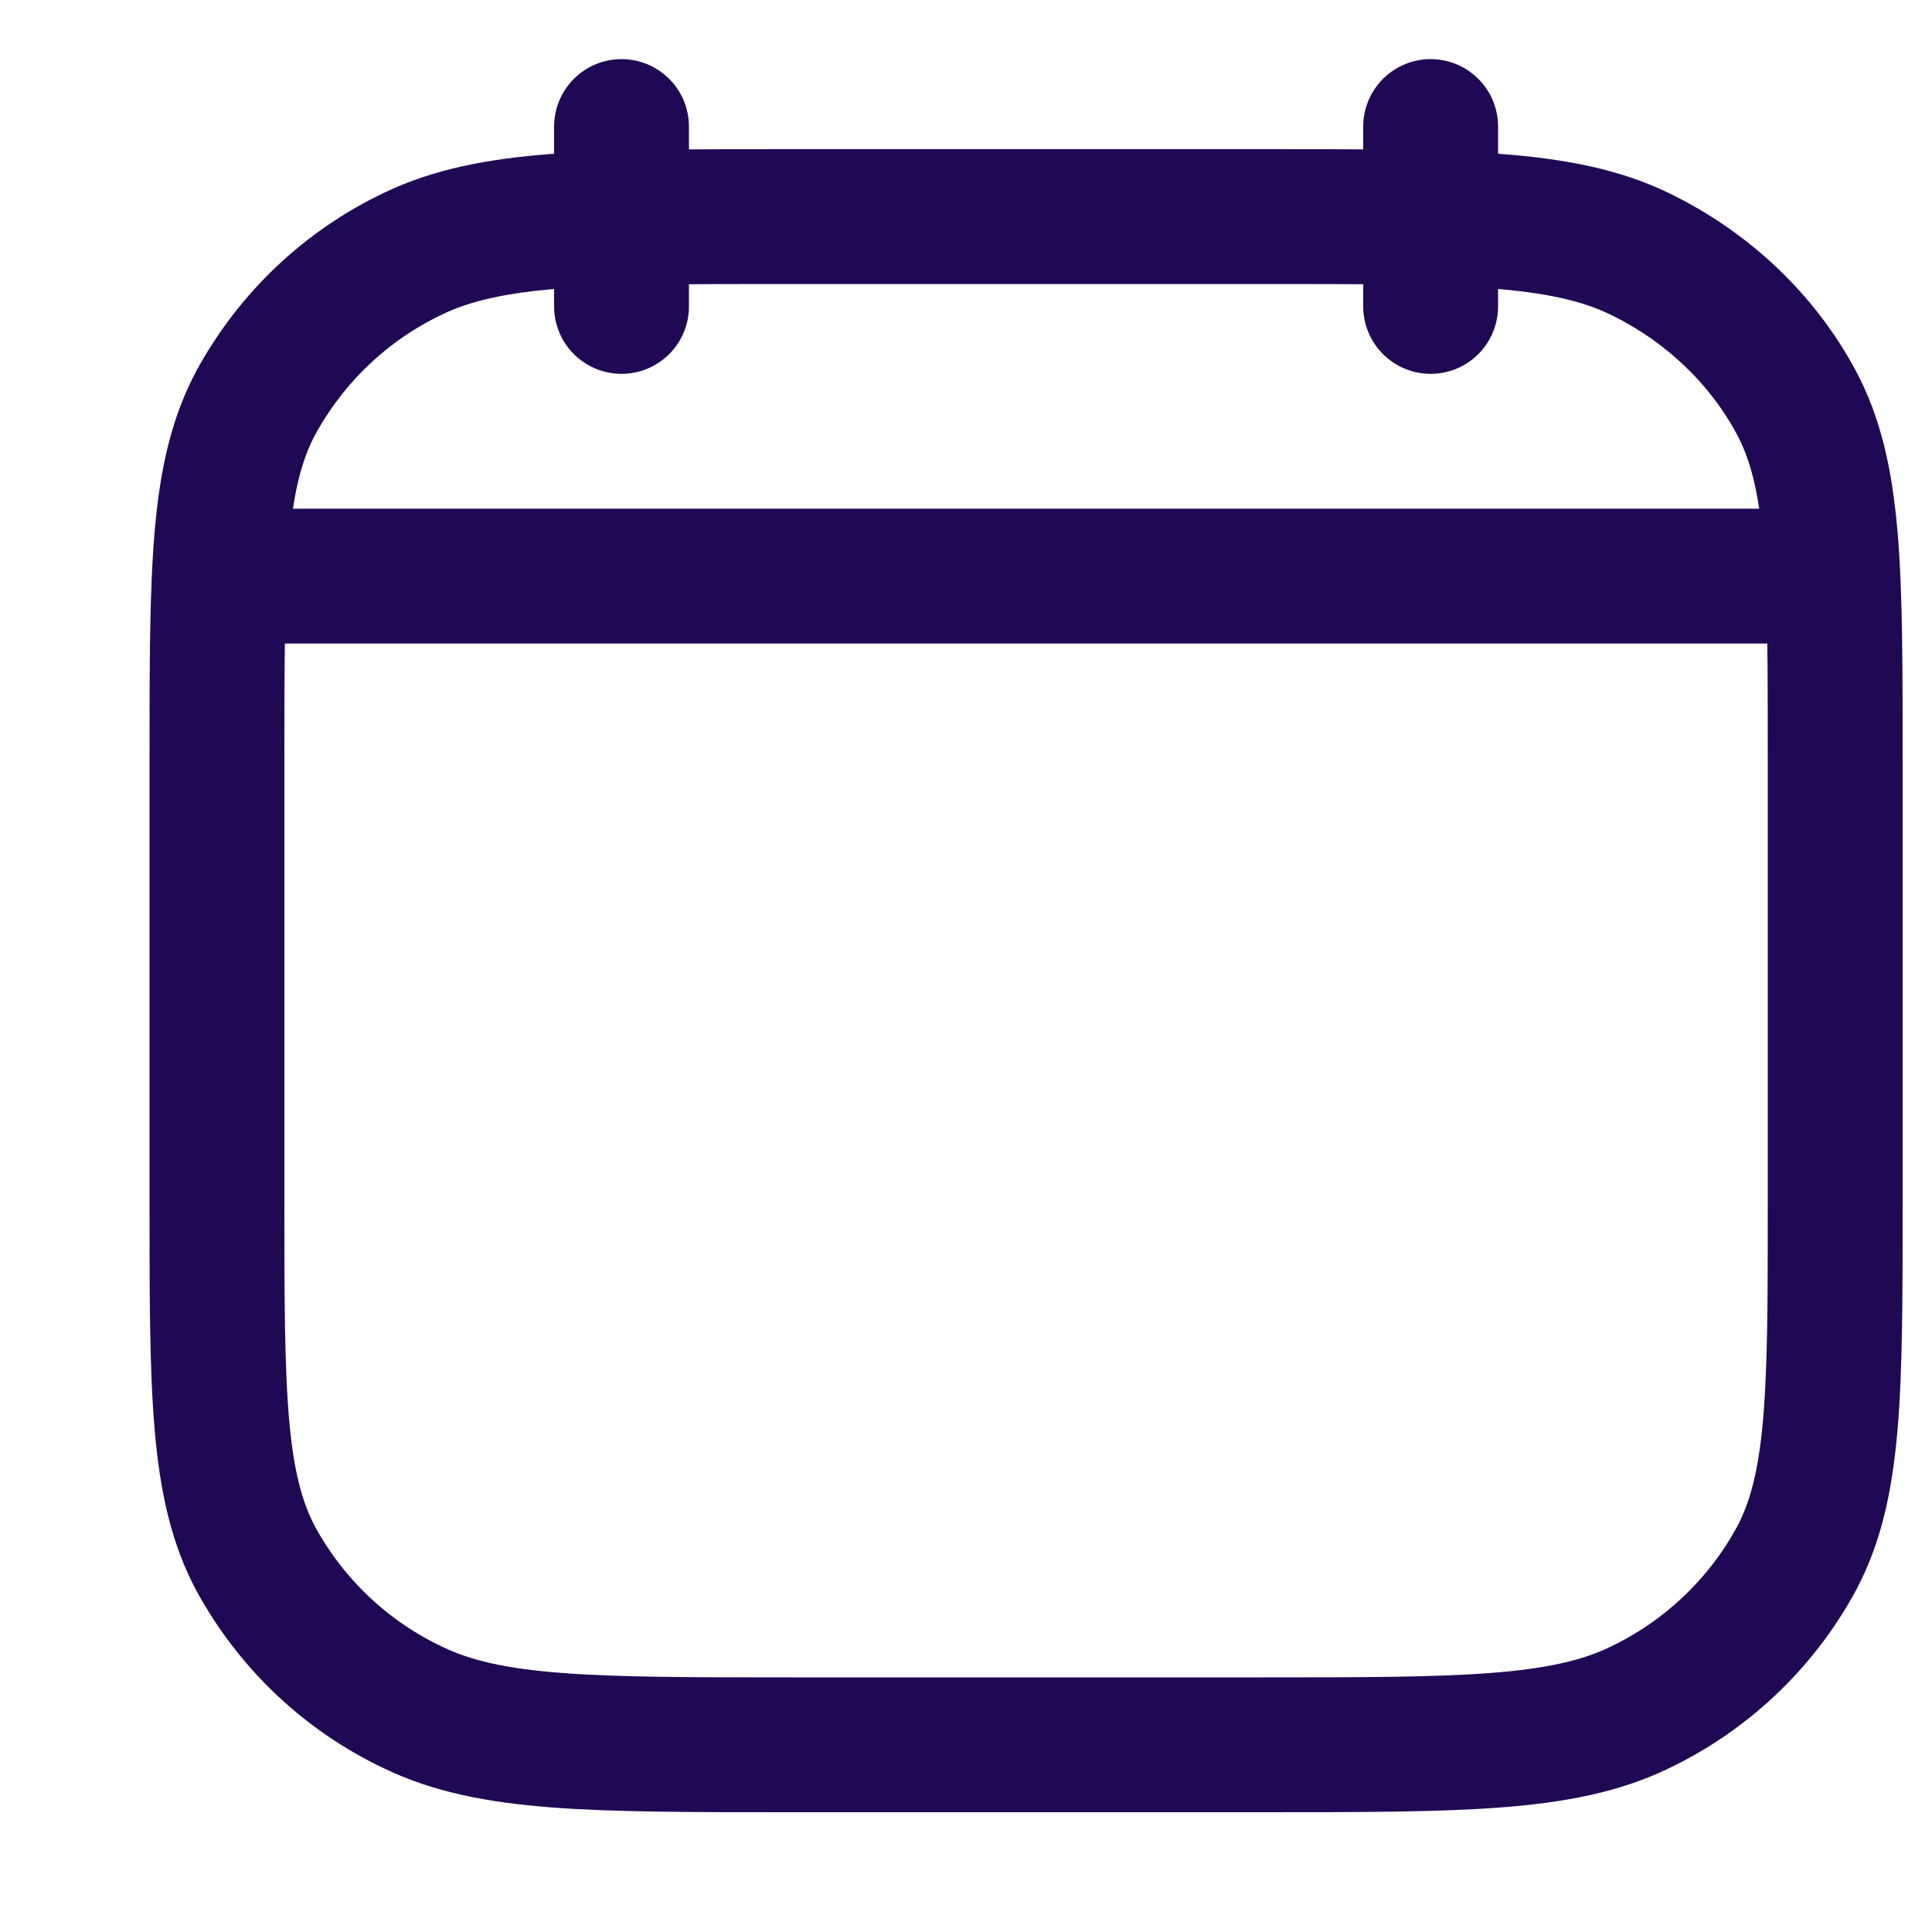 <svg width="10" height="10" viewBox="0 0 10 10" fill="none" xmlns="http://www.w3.org/2000/svg">
<path d="M7.405 1.586V0.655M3.217 1.586V0.655M1.24 2.982H9.383M1.123 3.933C1.123 2.949 1.123 2.457 1.326 2.081C1.51 1.745 1.794 1.476 2.14 1.312C2.538 1.121 3.059 1.121 4.101 1.121H6.521C7.563 1.121 8.085 1.121 8.483 1.312C8.833 1.481 9.118 1.75 9.296 2.08C9.499 2.457 9.499 2.949 9.499 3.934V6.219C9.499 7.203 9.499 7.696 9.296 8.072C9.113 8.407 8.828 8.676 8.483 8.84C8.085 9.031 7.563 9.031 6.521 9.031H4.101C3.059 9.031 2.538 9.031 2.14 8.839C1.794 8.676 1.51 8.407 1.326 8.072C1.123 7.695 1.123 7.202 1.123 6.218V3.933Z" stroke="#1F0954" stroke-width="0.698" stroke-linecap="round" stroke-linejoin="round"/>
</svg>
